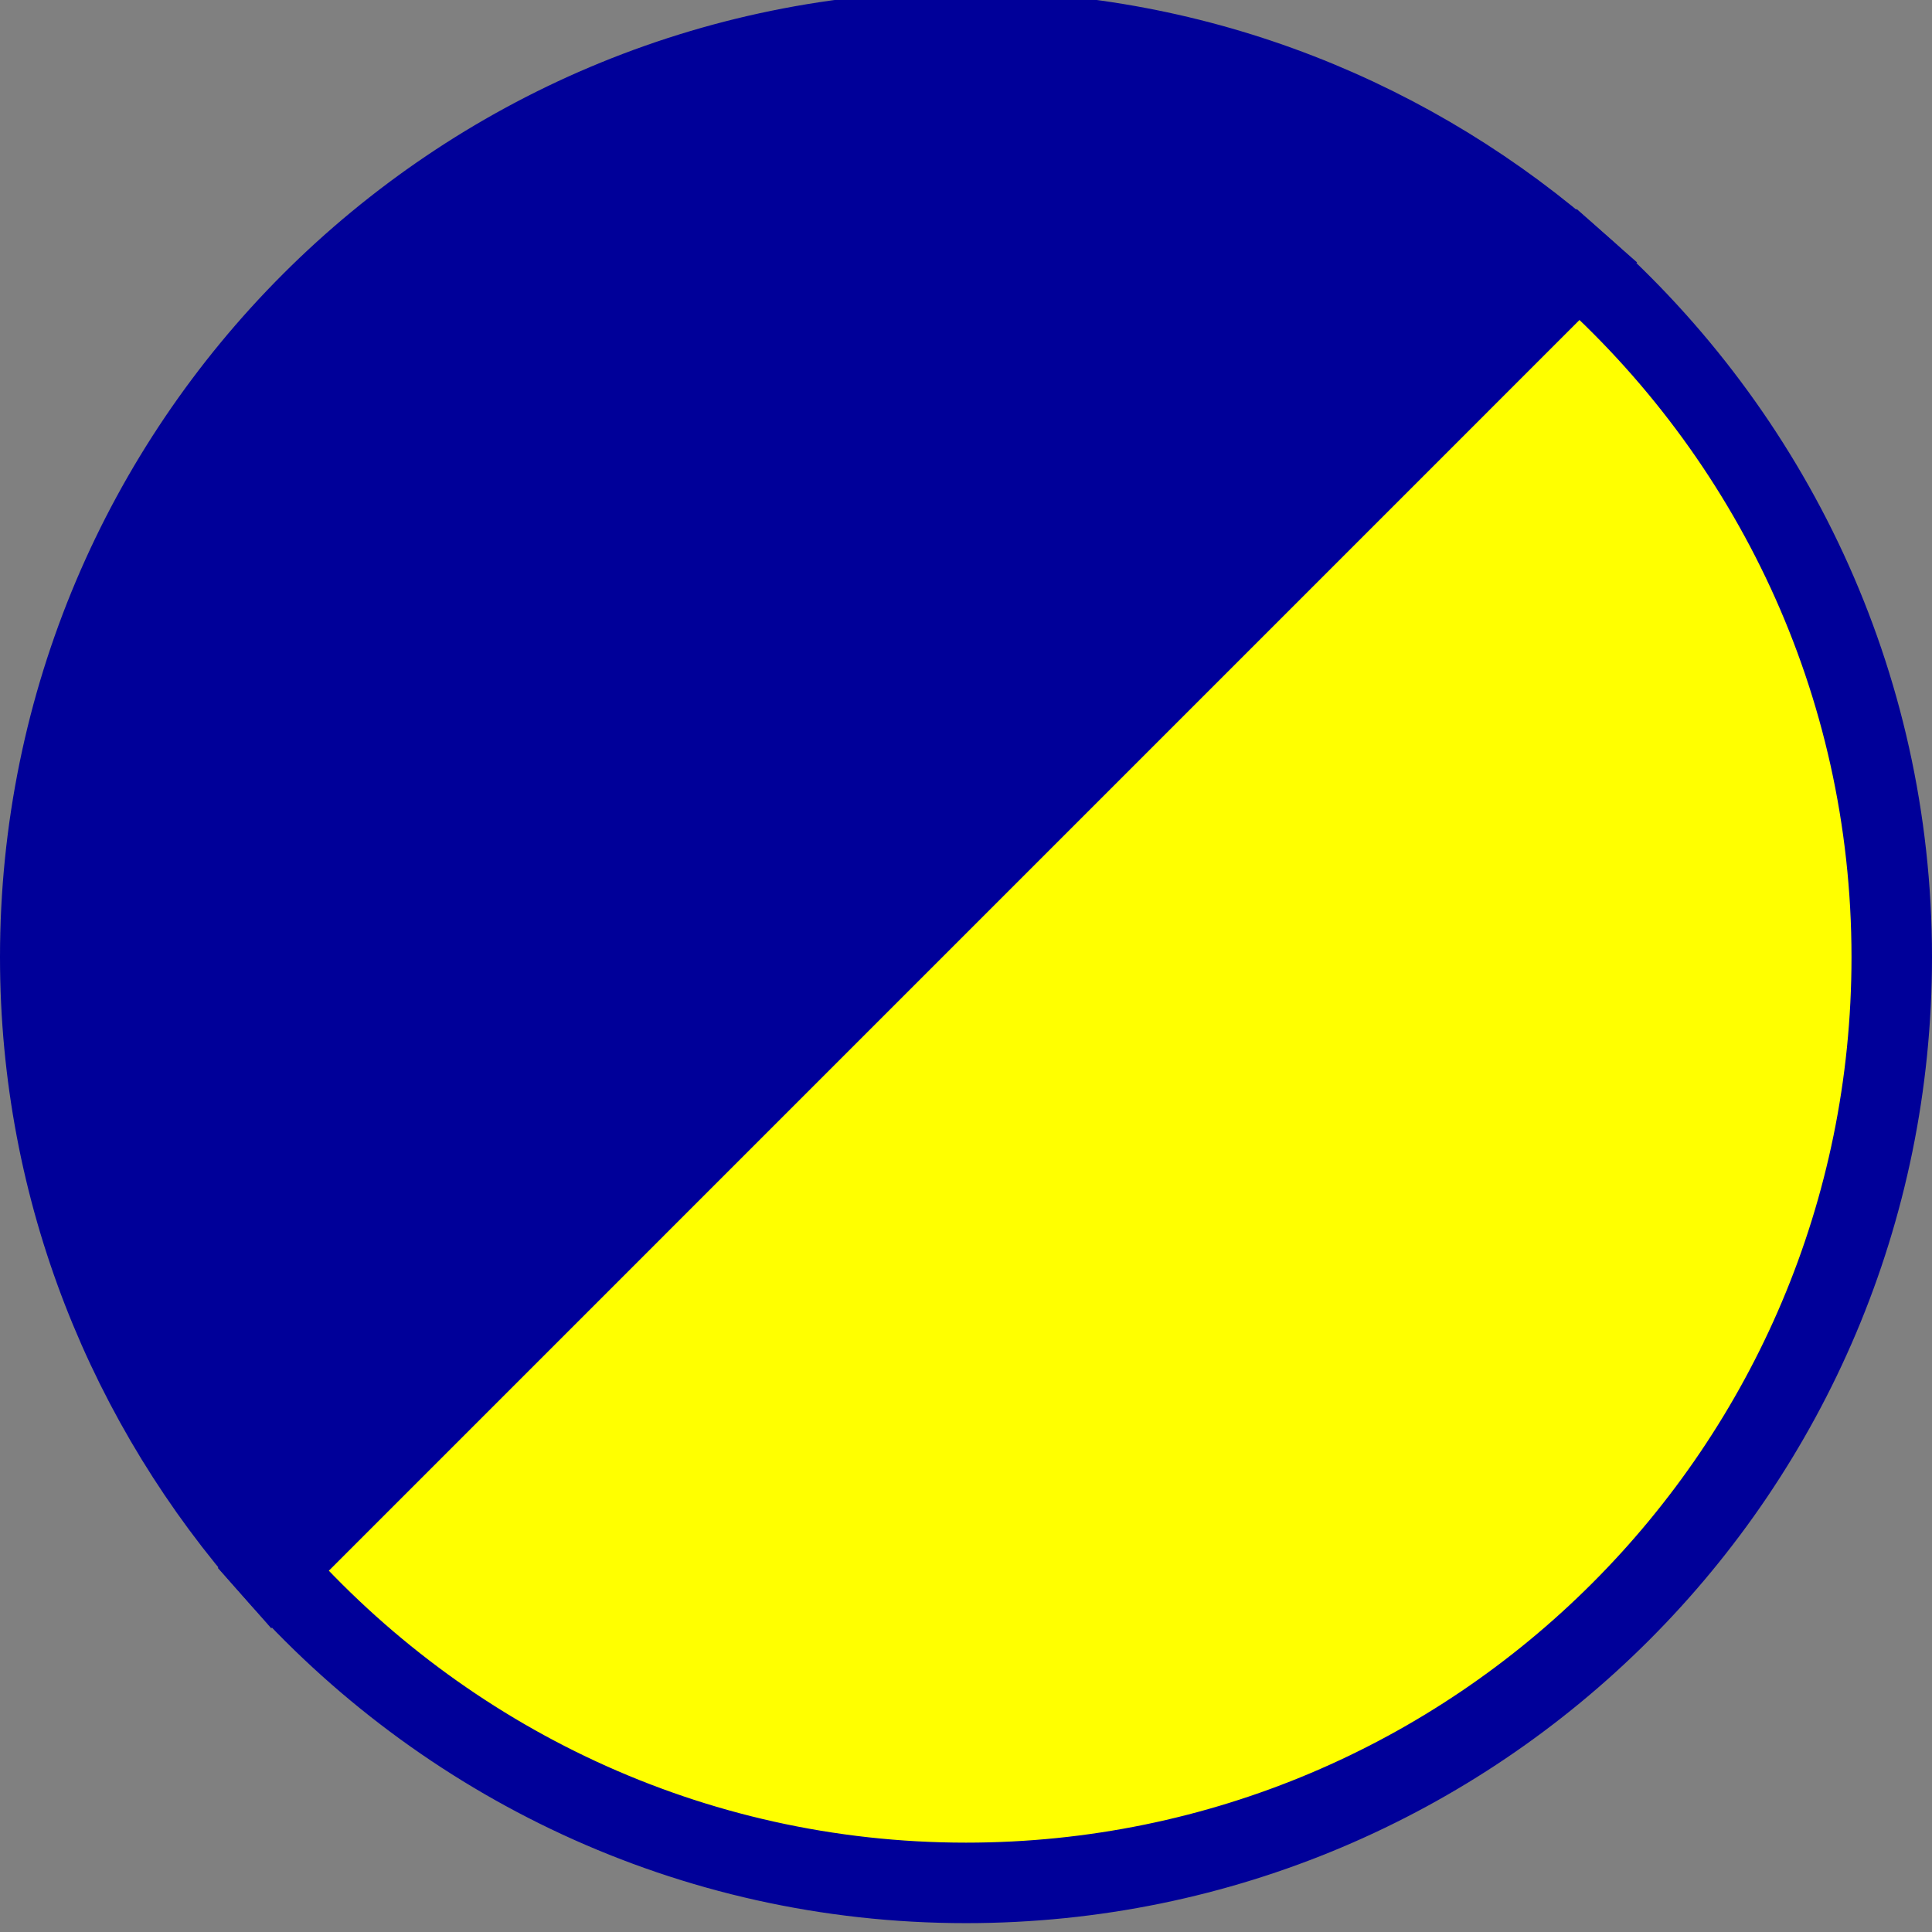 <svg xmlns="http://www.w3.org/2000/svg" width="24" height="24">
	<rect width="100%" height="100%" fill="#808080" stroke="none"/>
	<g transform="translate(-288,-386)" id="KDDI_D_323">
		<g>
			<path style="stroke:none; fill:none" d="M 312 409.89L 288 409.89L 288 385.89L 312 385.89L 312 409.89z"/>
		</g>
		<g>
			<g>
				<path style="stroke:#000099; stroke-width:1; fill:#000099" d="M 300 386.39C 293.649 386.39 288.5 391.539 288.5 397.89C 288.5 400.811 289.598 403.469 291.392 405.498L 307.607 389.282C 305.579 387.488 302.921 386.39 300 386.39z"/>
				<path style="stroke:#000099; stroke-width:1; fill:#ffff00" d="M 307.607 389.282L 291.392 405.498C 293.499 407.879 296.57 409.39 300 409.39C 306.352 409.39 311.5 404.241 311.5 397.89C 311.5 394.46 309.99 391.389 307.607 389.282z"/>
			</g>
		</g>
	</g>
</svg>
